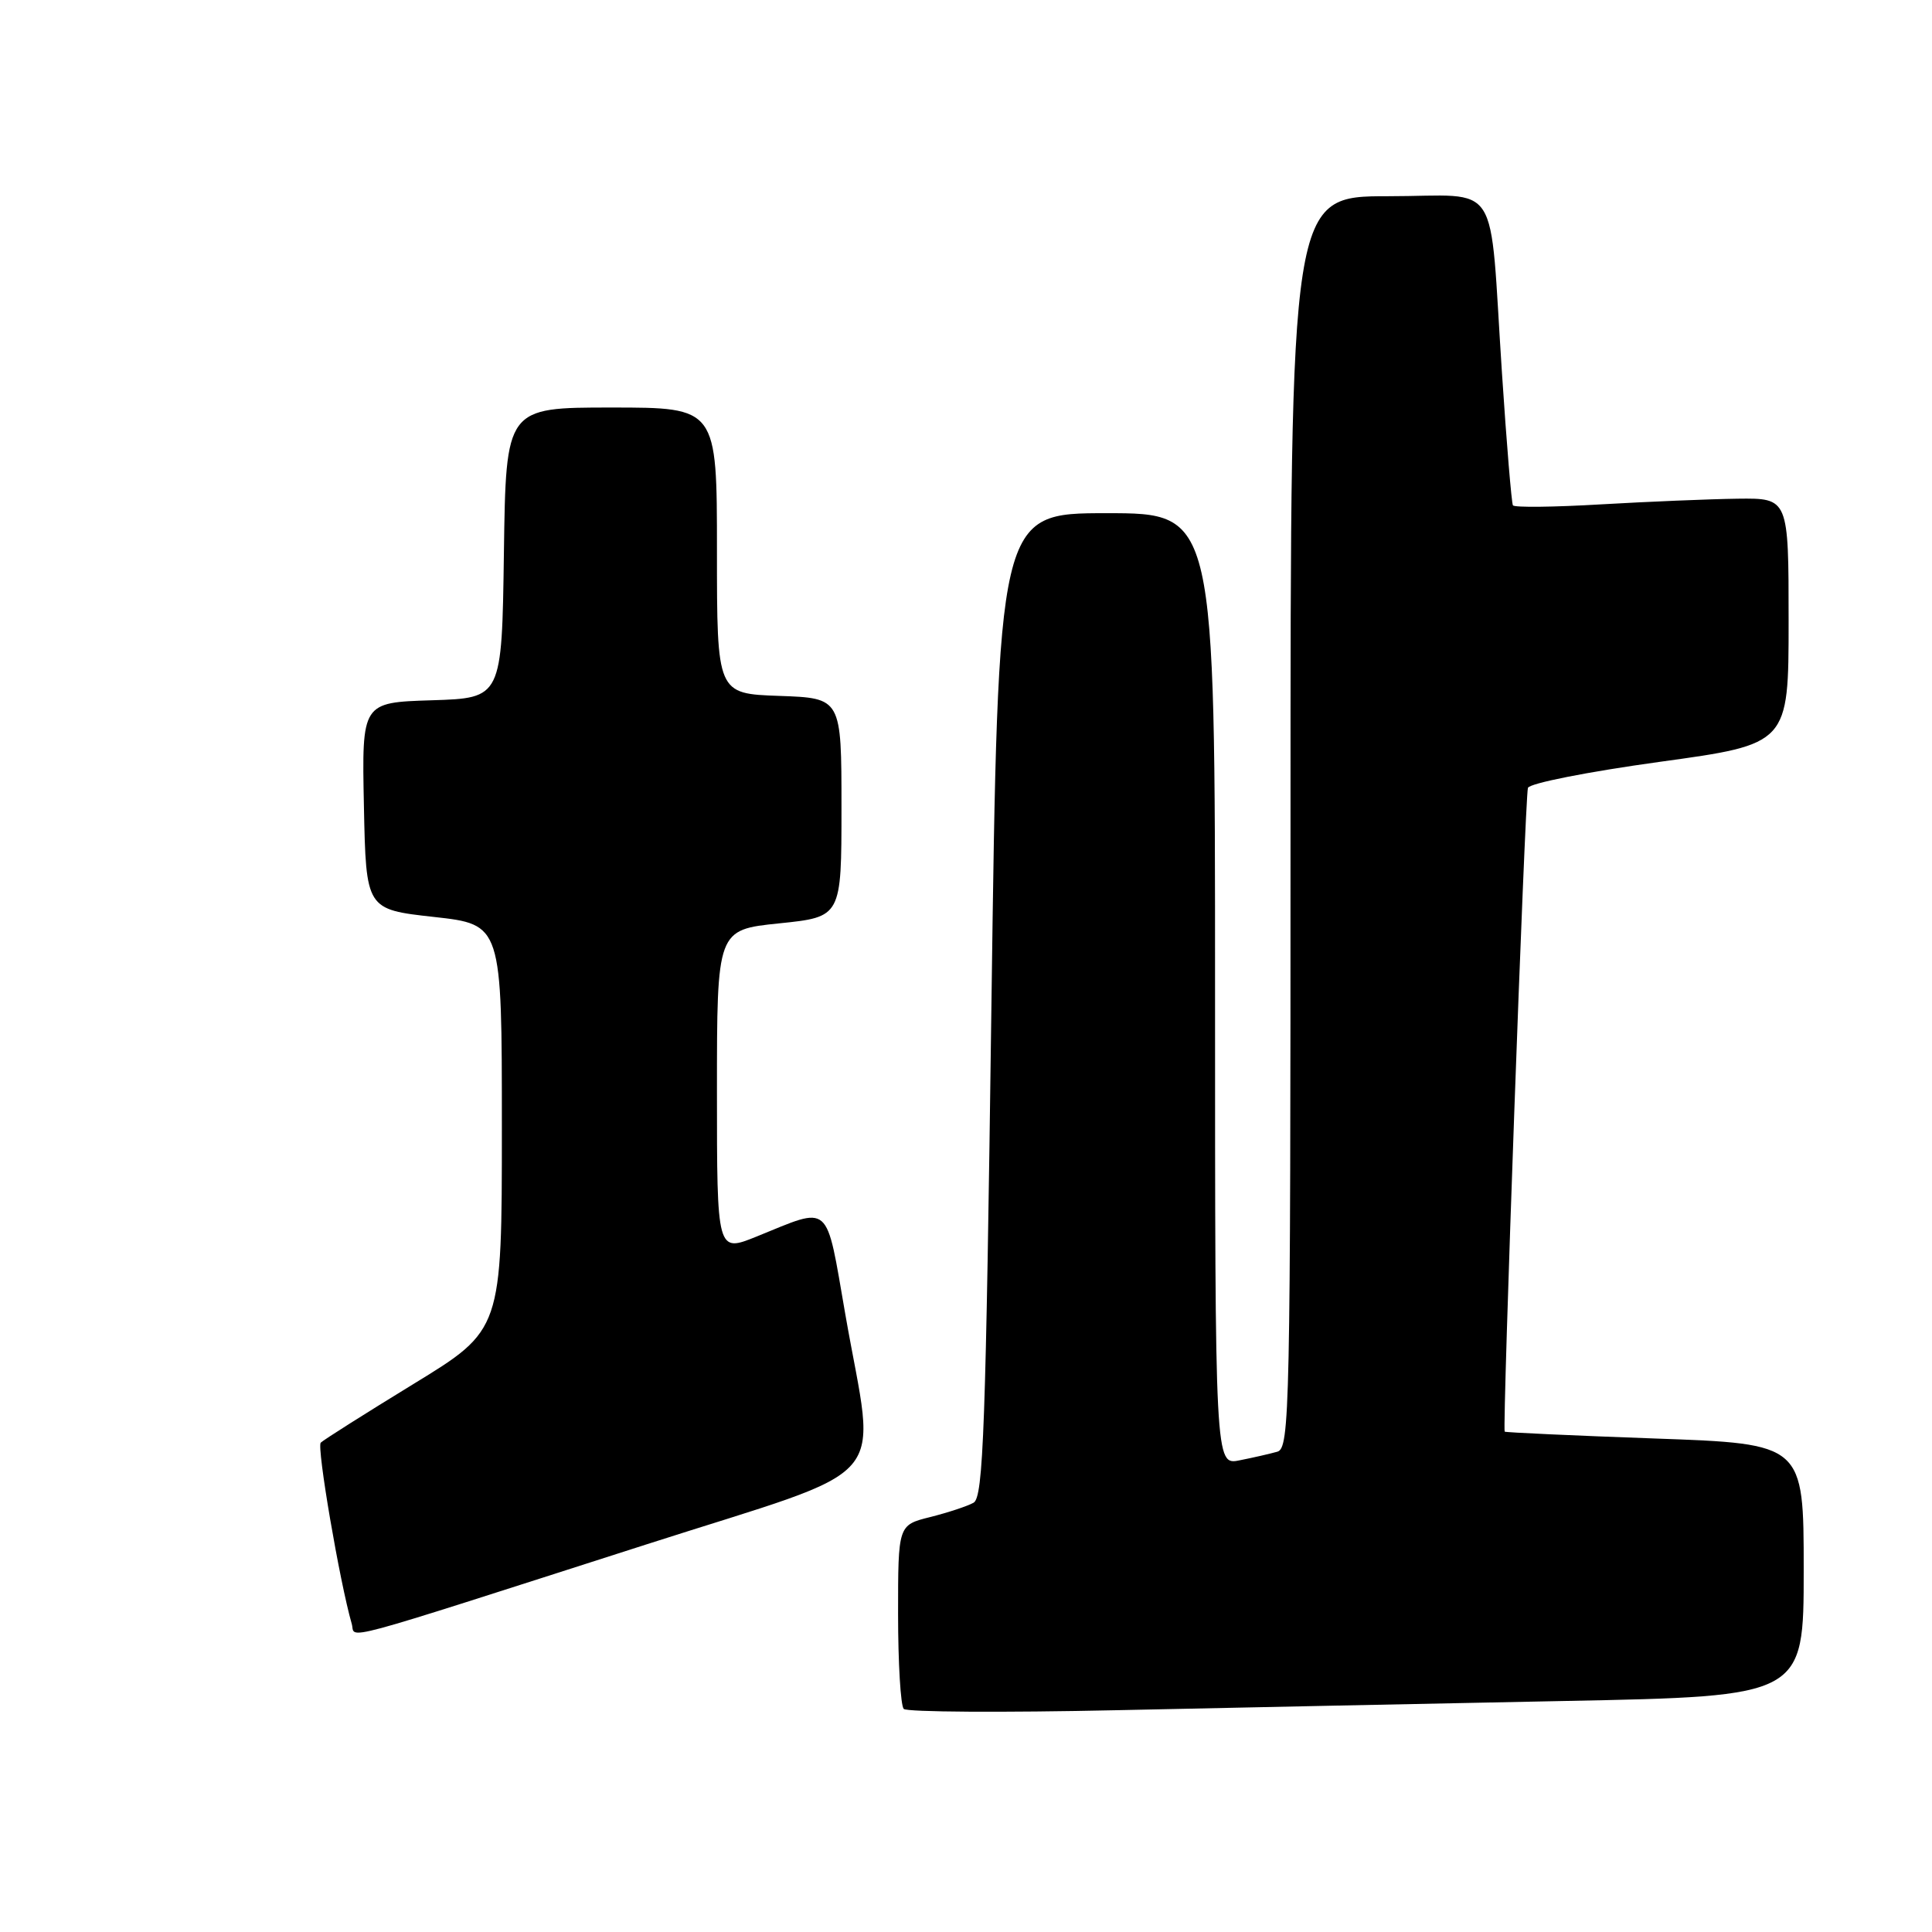 <?xml version="1.0" encoding="UTF-8" standalone="no"?>
<!DOCTYPE svg PUBLIC "-//W3C//DTD SVG 1.1//EN" "http://www.w3.org/Graphics/SVG/1.1/DTD/svg11.dtd" >
<svg xmlns="http://www.w3.org/2000/svg" xmlns:xlink="http://www.w3.org/1999/xlink" version="1.1" viewBox="0 0 256 256">
 <g >
 <path fill="currentColor"
d=" M 207.25 225.39 C 239.00 224.77 239.00 224.77 239.00 208.04 C 239.00 191.31 239.00 191.31 219.29 190.61 C 208.44 190.22 199.49 189.81 199.38 189.70 C 199.05 189.35 202.07 105.56 202.46 104.40 C 202.66 103.79 210.42 102.26 219.91 100.95 C 237.00 98.60 237.00 98.60 237.00 82.30 C 237.00 66.00 237.00 66.00 230.25 66.08 C 226.54 66.13 218.39 66.47 212.15 66.83 C 205.91 67.20 200.66 67.26 200.47 66.96 C 200.29 66.66 199.63 58.78 199.02 49.46 C 197.28 23.14 199.12 26.00 183.95 26.00 C 171.00 26.00 171.00 26.00 171.00 108.93 C 171.00 187.06 170.90 191.89 169.25 192.36 C 168.29 192.63 166.04 193.15 164.25 193.50 C 161.00 194.16 161.00 194.16 161.00 131.08 C 161.00 68.00 161.00 68.00 146.62 68.00 C 132.25 68.00 132.25 68.00 131.37 133.14 C 130.62 189.39 130.30 198.40 129.00 199.12 C 128.18 199.58 125.59 200.43 123.25 201.02 C 119.00 202.08 119.00 202.08 119.00 213.87 C 119.00 220.36 119.34 226.01 119.75 226.44 C 120.16 226.86 132.88 226.94 148.00 226.61 C 163.12 226.28 189.79 225.74 207.25 225.39 Z  M 85.50 204.69 C 119.04 193.92 116.05 197.36 112.01 174.16 C 109.38 159.07 110.22 159.81 100.25 163.85 C 95.00 165.97 95.00 165.97 95.00 144.59 C 95.00 123.20 95.00 123.20 103.25 122.35 C 111.50 121.50 111.50 121.50 111.50 107.00 C 111.50 92.50 111.50 92.50 103.25 92.21 C 95.00 91.92 95.00 91.92 95.00 72.96 C 95.00 54.00 95.00 54.00 81.02 54.00 C 67.04 54.00 67.04 54.00 66.77 73.25 C 66.50 92.50 66.50 92.50 57.22 92.79 C 47.94 93.08 47.94 93.08 48.22 106.79 C 48.50 120.50 48.50 120.50 57.50 121.50 C 66.50 122.50 66.50 122.50 66.50 149.36 C 66.50 176.22 66.50 176.22 54.83 183.36 C 48.41 187.29 42.86 190.80 42.50 191.16 C 41.95 191.72 45.00 209.58 46.61 215.18 C 47.18 217.16 43.58 218.13 85.50 204.69 Z "/>
</g>
</svg>